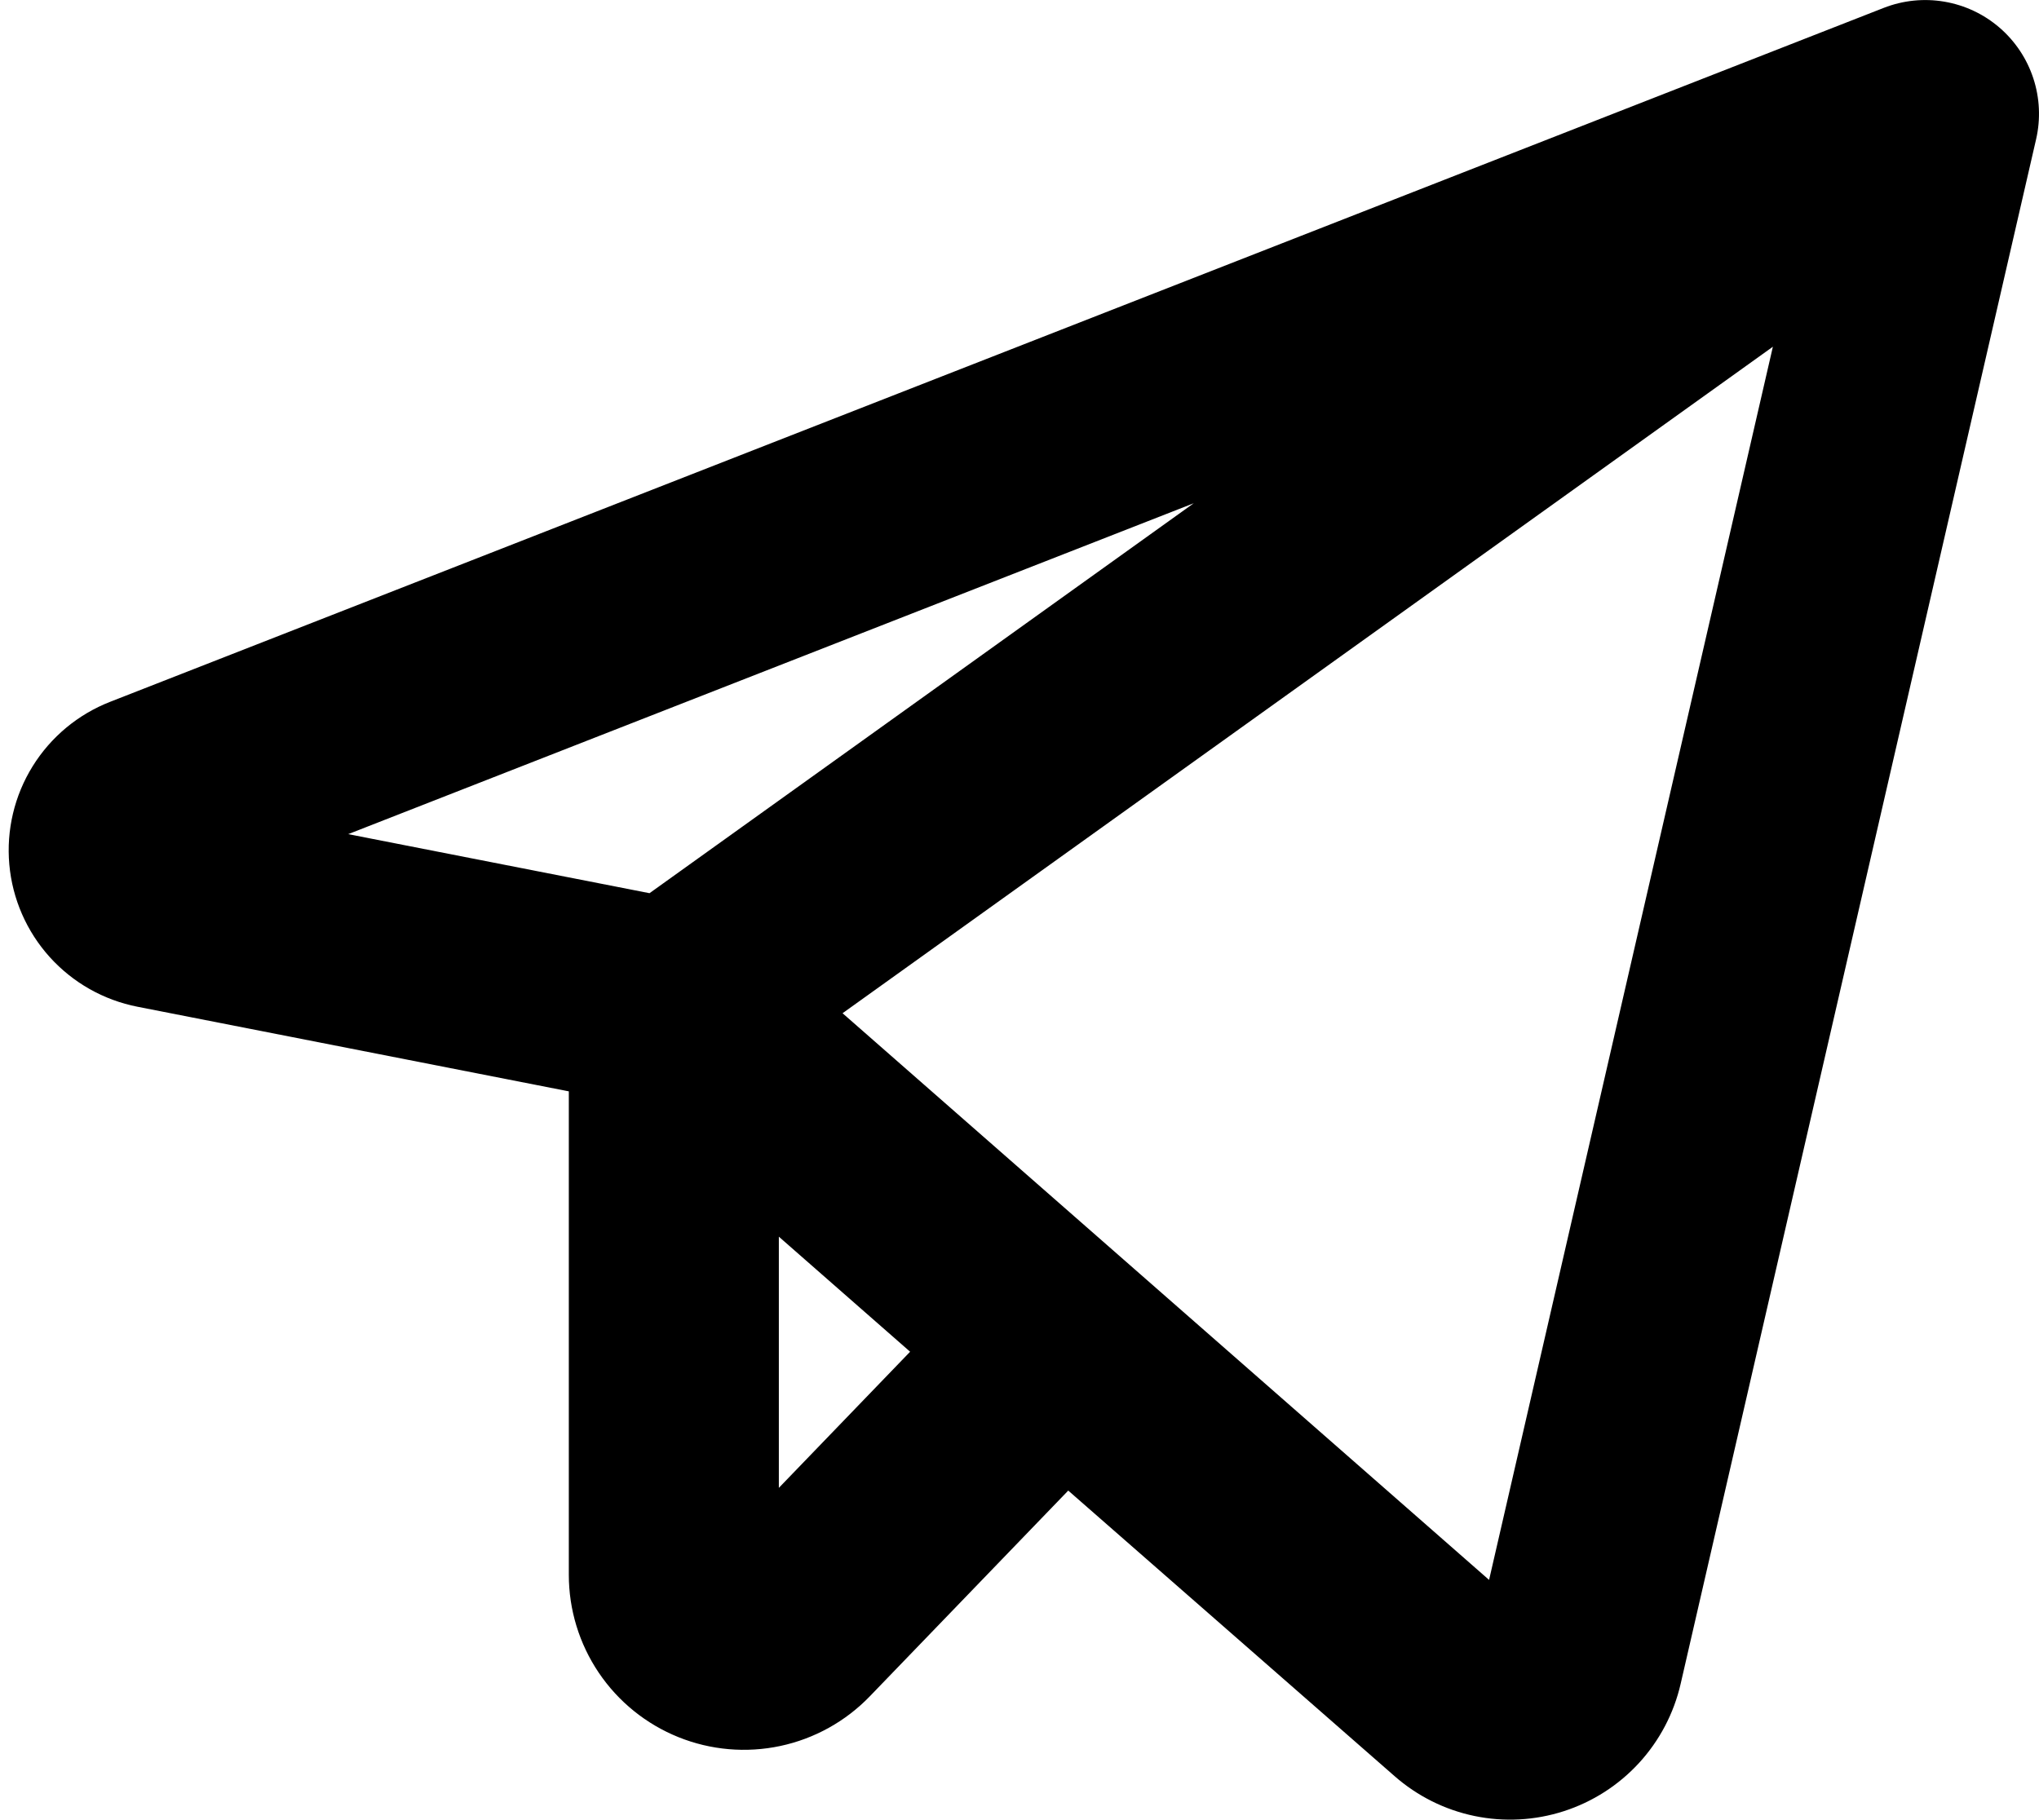 <svg width="233" height="208" viewBox="0 0 233 208" fill="none" xmlns="http://www.w3.org/2000/svg">
<path d="M228.49 3.16C226.699 1.615 224.52 0.589 222.189 0.191C219.858 -0.208 217.462 0.038 215.26 0.9L12.6 80.21C8.922 81.643 5.808 84.231 3.728 87.586C1.647 90.941 0.713 94.88 1.065 98.812C1.417 102.744 3.036 106.455 5.679 109.387C8.322 112.319 11.846 114.313 15.72 115.07L65 124.74V180C65 183.987 66.192 187.883 68.422 191.188C70.652 194.493 73.819 197.056 77.516 198.548C81.214 200.04 85.273 200.392 89.172 199.561C93.071 198.729 96.633 196.751 99.4 193.88L122.07 170.37L159.35 203C161.951 205.287 165.1 206.86 168.491 207.564C171.882 208.268 175.397 208.08 178.693 207.017C181.99 205.955 184.953 204.055 187.295 201.503C189.636 198.951 191.275 195.835 192.05 192.46L232.67 15.91C233.199 13.606 233.089 11.201 232.352 8.954C231.616 6.707 230.28 4.704 228.49 3.16ZM136.41 57.52L74.22 102.09L39.79 95.34L136.41 57.52ZM89 170.06V141.35L104 154.5L89 170.06ZM170.16 180.58L96.28 115.81L202.59 39.63L170.16 180.58Z" fill="black"/>
</svg>
